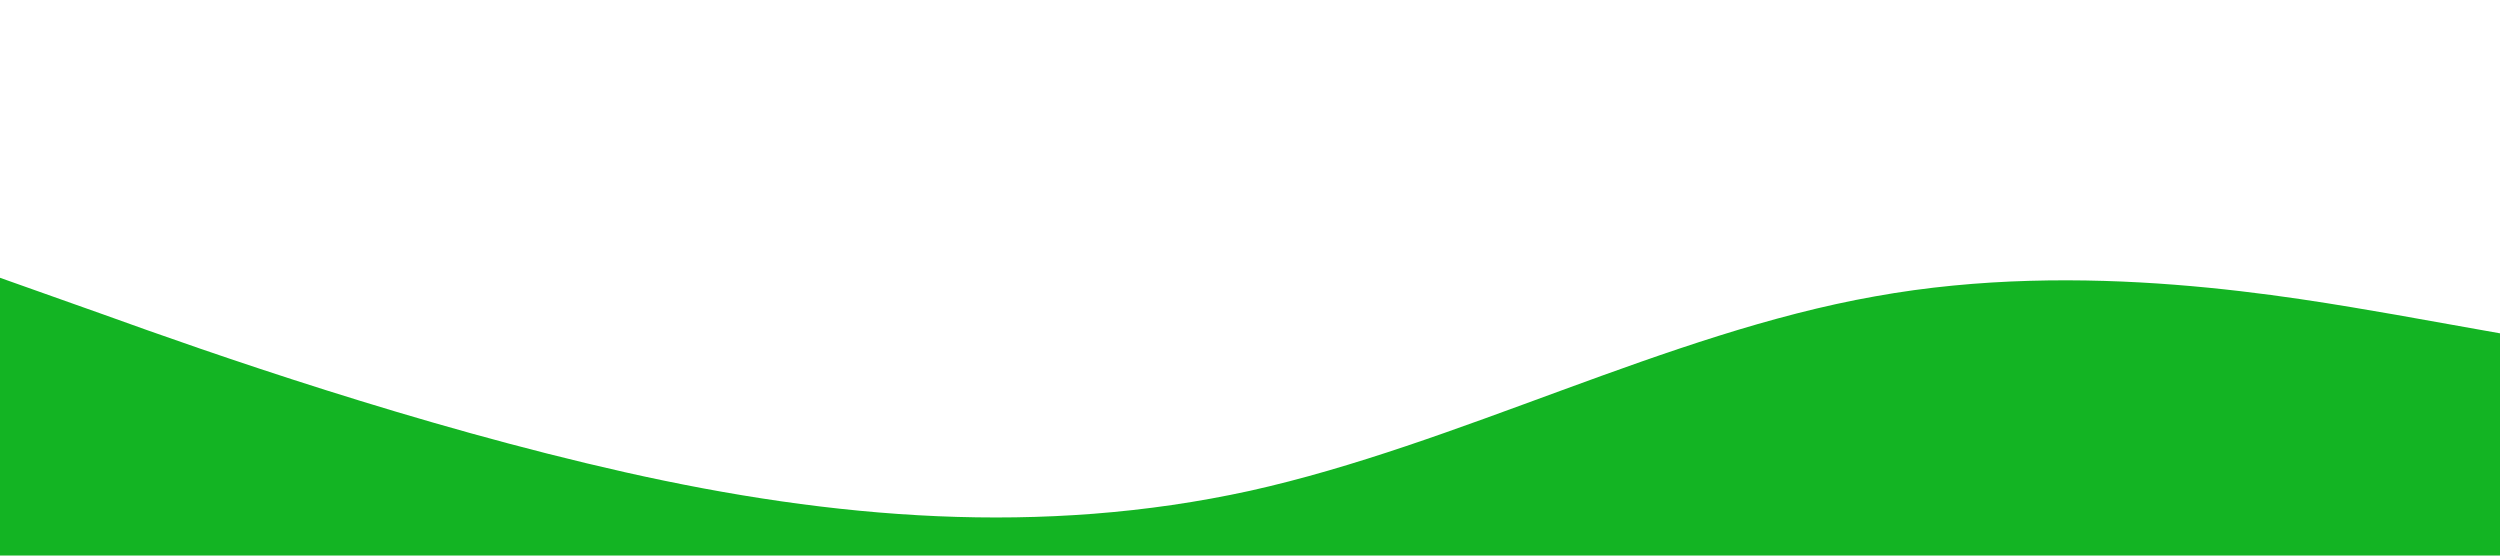 <svg xmlns="http://www.w3.org/2000/svg" viewBox="0 0 1440 320"><path fill="#13B423" fill-opacity="1" d="M0,160L60,181.3C120,203,240,245,360,272C480,299,600,309,720,282.7C840,256,960,192,1080,170.7C1200,149,1320,171,1380,181.3L1440,192L1440,320L1380,320C1320,320,1200,320,1080,320C960,320,840,320,720,320C600,320,480,320,360,320C240,320,120,320,60,320L0,320Z" style="--darkreader-inline-fill:#12ab21;" data-darkreader-inline-fill=""></path></svg>